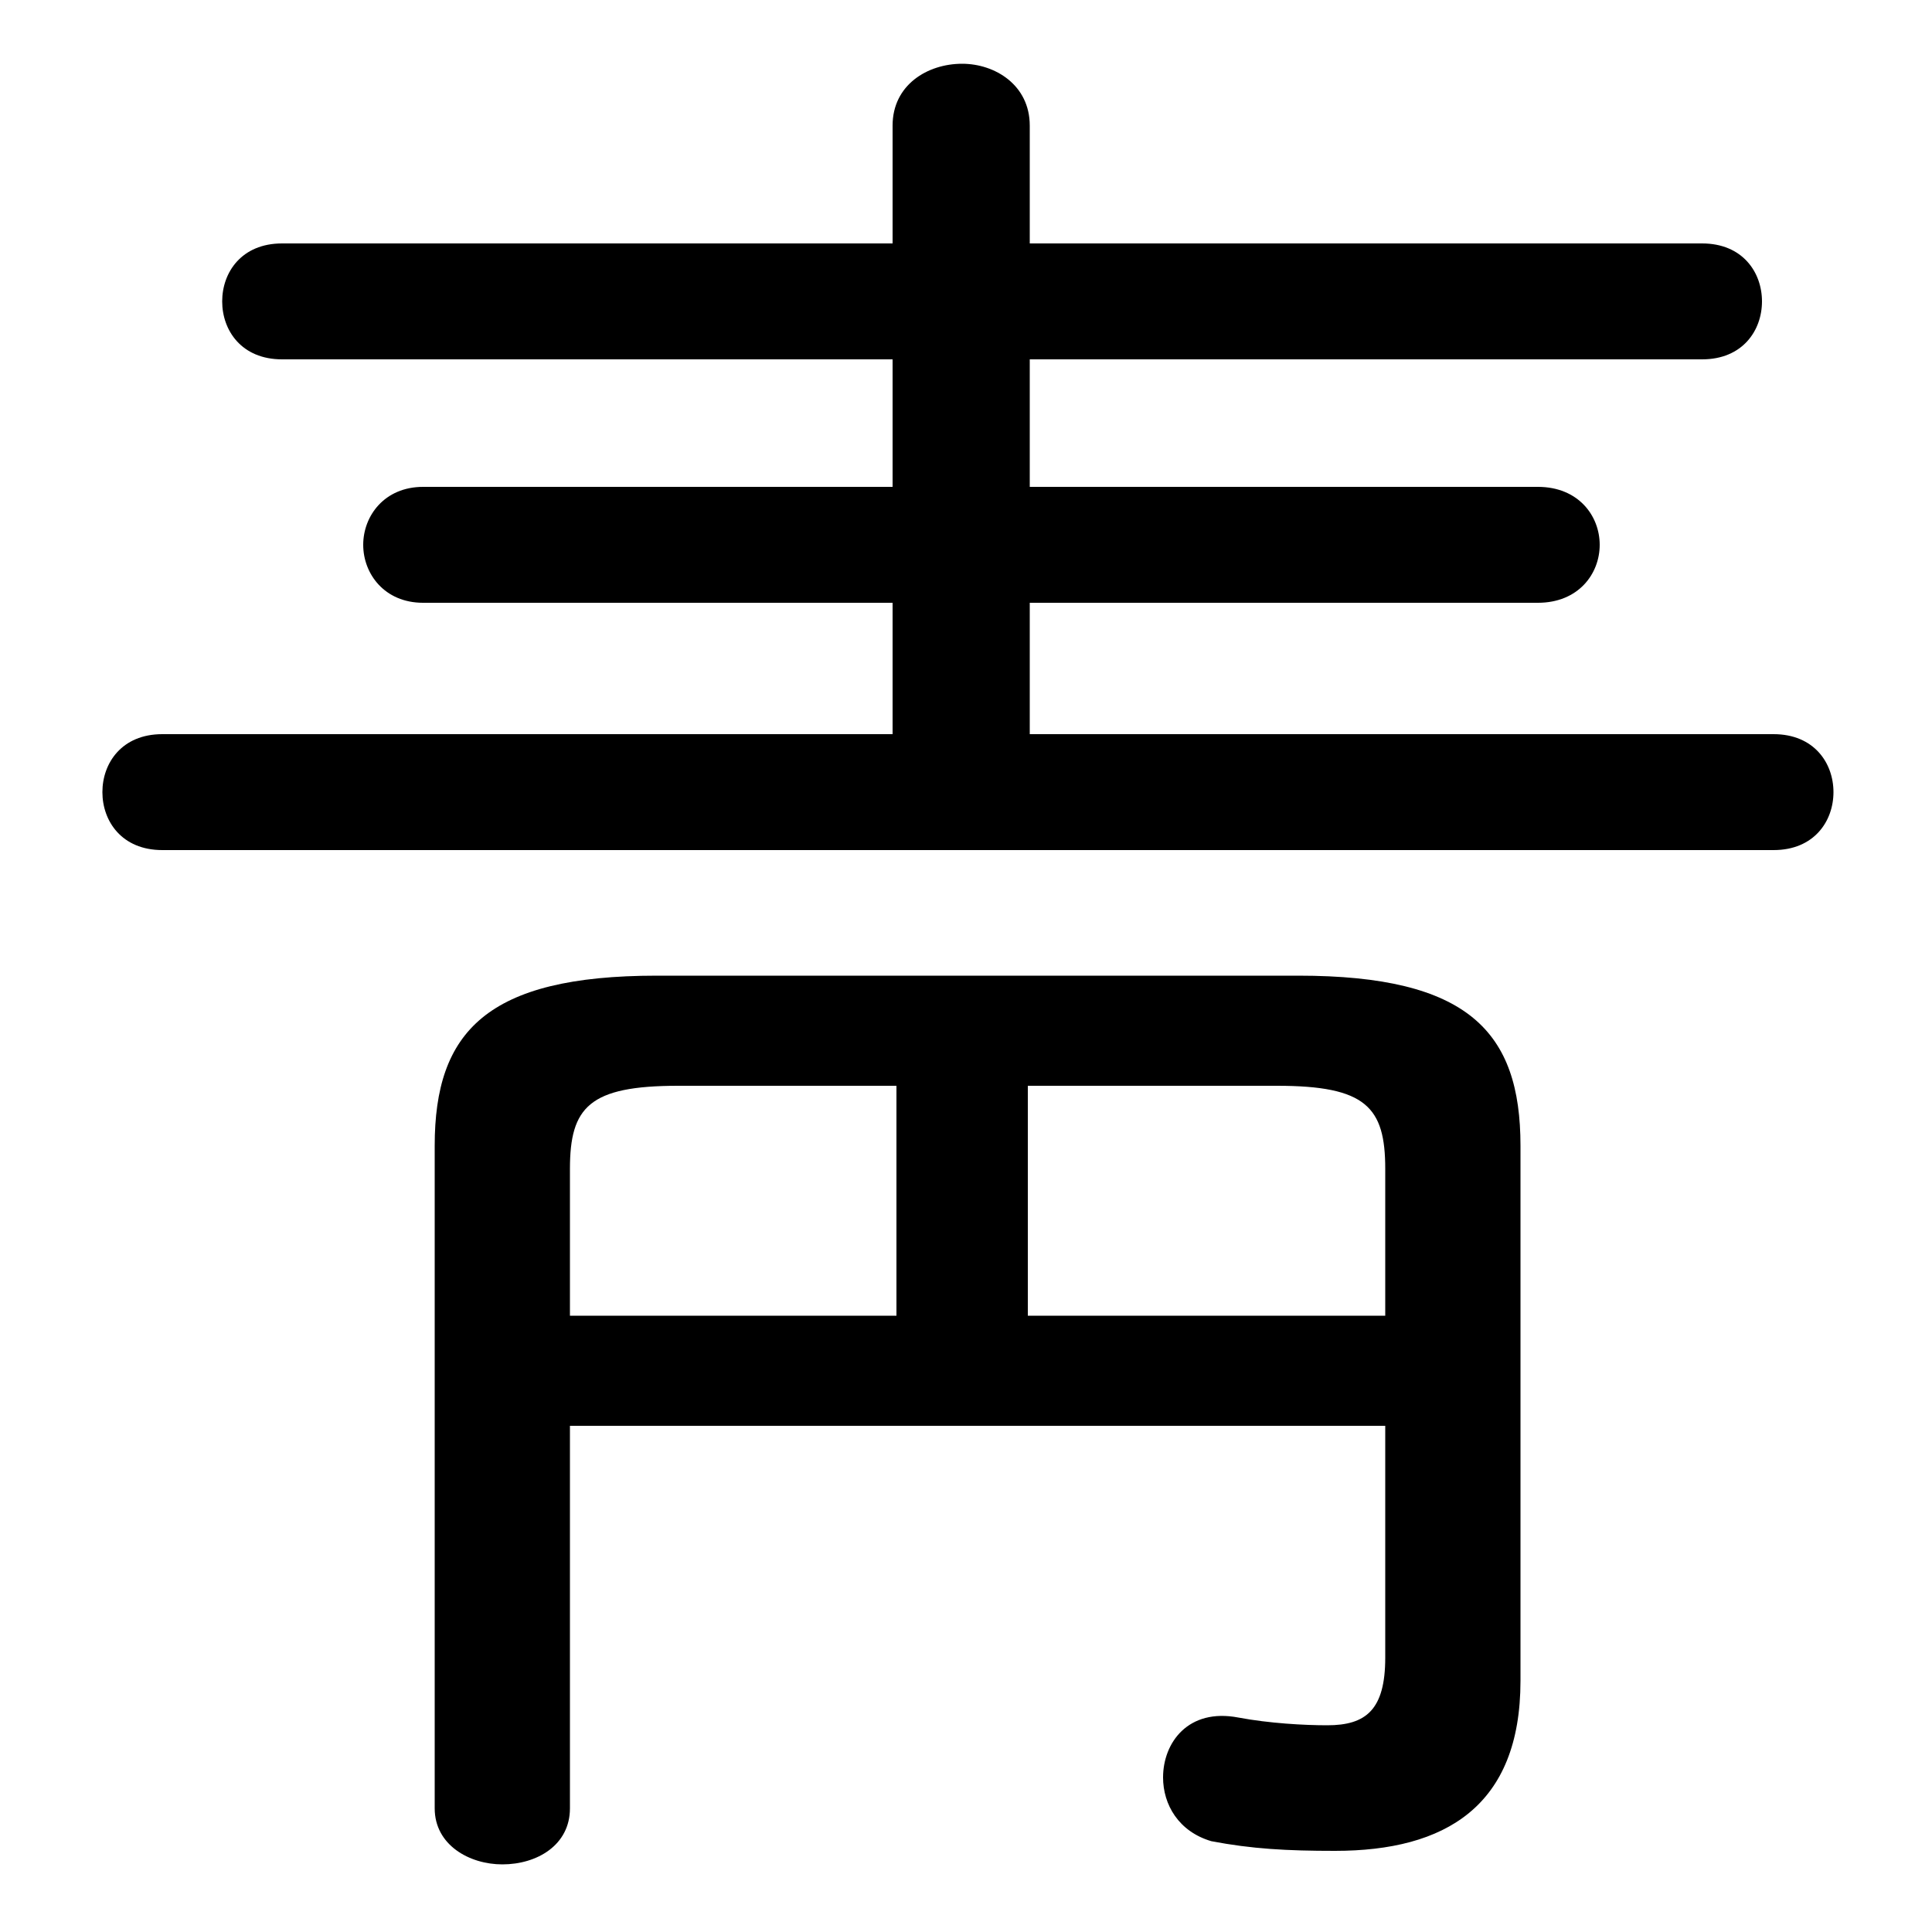 <svg xmlns="http://www.w3.org/2000/svg" viewBox="0 -44.0 50.0 50.0">
    <rect x="0" y="-44.0" width="50.0" height="50.0" fill="#808080" stroke="none"/>
    <g transform="scale(1, -1)">
        <!-- ボディの枠 -->
        <rect x="0" y="-6.0" width="50.0" height="50.0"
            stroke="white" fill="white"/>
        <!-- グリフ座標系の原点 -->
        <circle cx="0" cy="0" r="5" fill="white"/>
        <!-- グリフのアウトライン -->
        <g style="fill:black;stroke:#000000;stroke-width:0;stroke-linecap:round;stroke-linejoin:round;">
        <path d="M 35.85 7.1 L 35.85 1.1 C 35.85 -0.25 35.35 -0.65 34.35 -0.65 C 33.75 -0.65 32.85 -0.6 32.05 -0.45 C 30.75 -0.2 30.1 -1.1 30.1 -2.0 C 30.1 -2.7 30.5 -3.4 31.35 -3.65 C 32.4 -3.85 33.3 -3.9 34.55 -3.9 C 37.4 -3.9 39.35 -2.75 39.35 0.5 L 39.35 14.35 C 39.35 17.3 38.0 18.75 33.6 18.75 L 17.0 18.75 C 12.6 18.75 11.25 17.3 11.25 14.35 L 11.25 -2.8 C 11.25 -3.75 12.15 -4.25 13.0 -4.25 C 13.9 -4.25 14.75 -3.75 14.75 -2.8 L 14.75 7.1 Z M 35.85 9.95 L 26.6 9.95 L 26.6 15.9 L 33.05 15.9 C 35.35 15.9 35.85 15.35 35.85 13.75 Z M 14.75 9.95 L 14.75 13.75 C 14.75 15.35 15.25 15.9 17.55 15.9 L 23.2 15.9 L 23.2 9.95 Z M 26.65 25.0 L 26.65 28.4 L 39.8 28.4 C 40.85 28.4 41.4 29.15 41.4 29.9 C 41.4 30.65 40.85 31.4 39.8 31.4 L 26.65 31.4 L 26.65 34.7 L 44.05 34.7 C 45.1 34.7 45.6 35.45 45.6 36.2 C 45.6 36.95 45.1 37.7 44.05 37.7 L 26.65 37.7 L 26.65 40.75 C 26.65 41.8 25.75 42.35 24.9 42.35 C 24.0 42.35 23.1 41.8 23.1 40.75 L 23.1 37.7 L 7.3 37.7 C 6.25 37.7 5.75 36.95 5.75 36.2 C 5.75 35.45 6.25 34.7 7.3 34.7 L 23.1 34.7 L 23.1 31.4 L 10.95 31.4 C 9.95 31.4 9.4 30.65 9.4 29.9 C 9.4 29.15 9.95 28.4 10.95 28.4 L 23.1 28.4 L 23.1 25.0 L 4.2 25.0 C 3.15 25.0 2.65 24.25 2.65 23.5 C 2.65 22.75 3.15 22.0 4.2 22.0 L 45.9 22.0 C 46.95 22.0 47.45 22.75 47.45 23.5 C 47.45 24.25 46.95 25.0 45.9 25.0 Z"/>
    </g>
    </g>
</svg>
